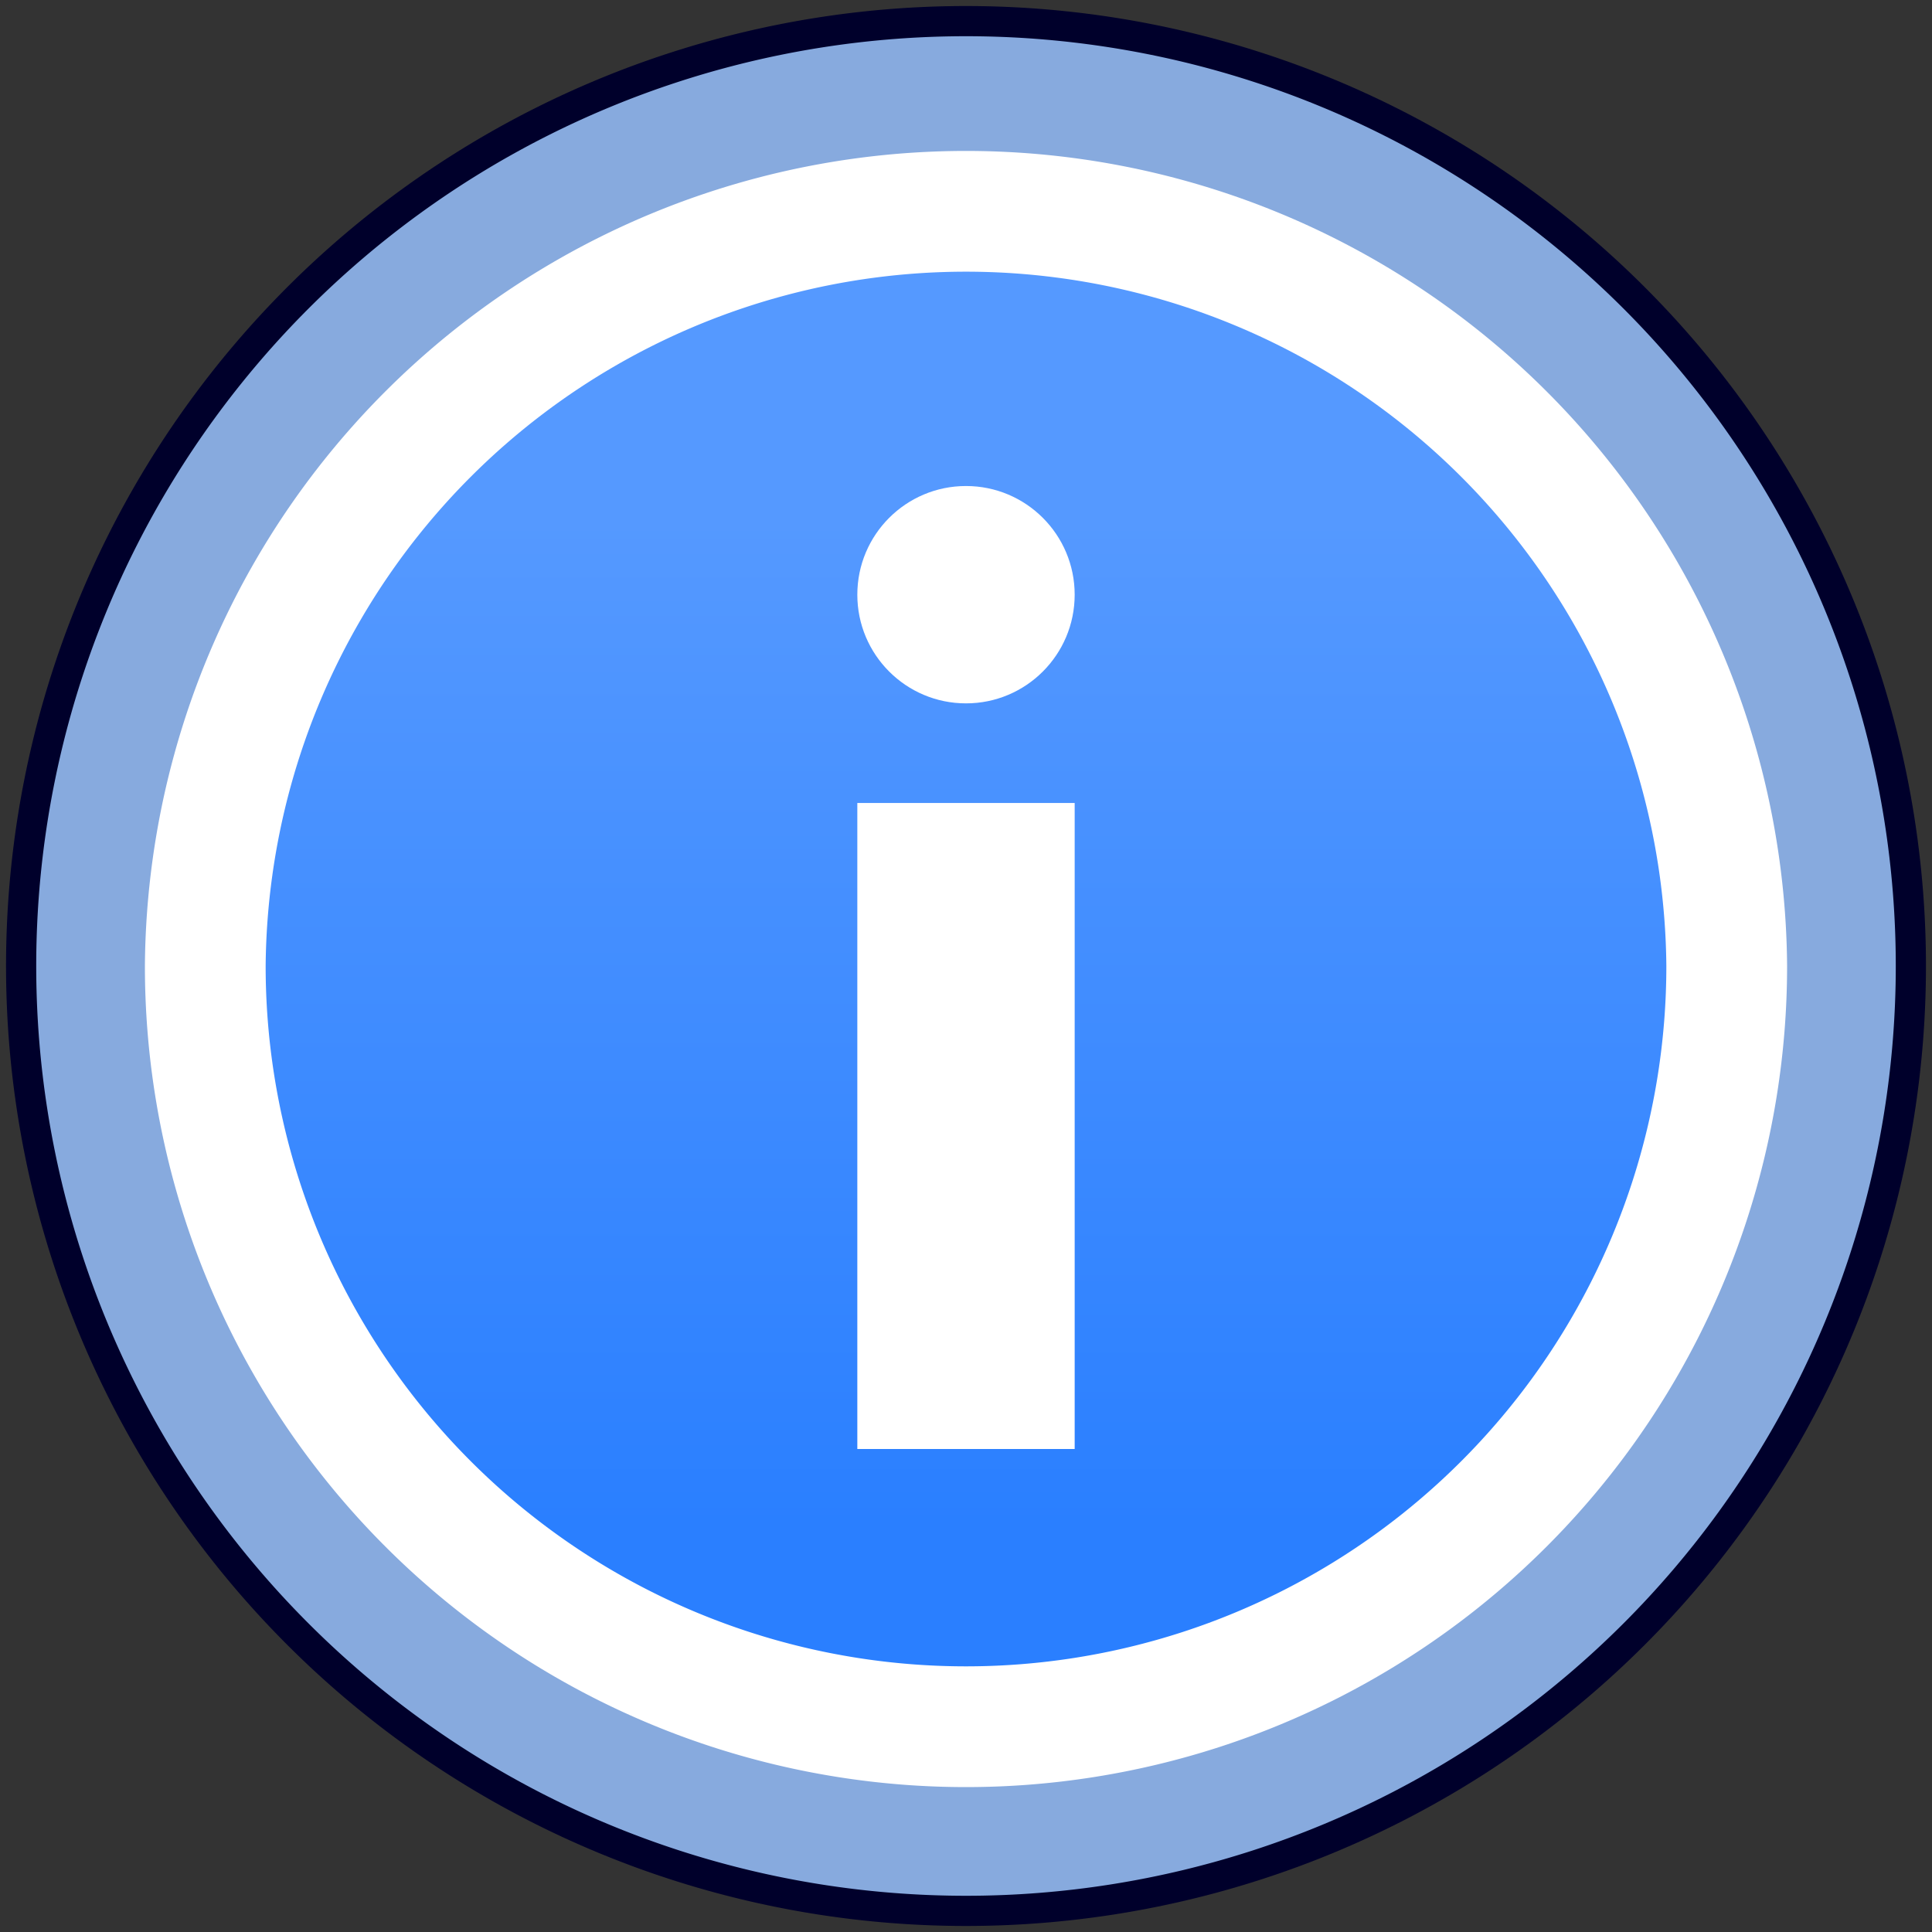 <svg xmlns="http://www.w3.org/2000/svg" xmlns:xlink="http://www.w3.org/1999/xlink" viewBox="0 0 64 64"><rect x="0" y="0" width="64" height="64" fill="#333333" stroke="none"/><defs><linearGradient xlink:href="#a" id="b" x1="26.9" x2="26.9" y1="17.2" y2="50.6" gradientUnits="userSpaceOnUse"/></defs><linearGradient id="a" x1="26.9" x2="26.9" y1="17.2" y2="50.6" gradientUnits="userSpaceOnUse"><stop offset="0" stop-color="#59f"/><stop offset="1" stop-color="#2a7fff"/></linearGradient><path fill="url(#b)" stroke="#00002b" stroke-linejoin="round" stroke-width="6" d="M60.8 32a28.8 28.8 0 1 1-57.6 0 28.8 28.8 0 1 1 57.6 0z"/><path fill="url(#a)" stroke="#87aade" stroke-linejoin="round" stroke-width="4" d="M60.8 32a28.8 28.8 0 1 1-57.6 0 28.8 28.8 0 1 1 57.6 0z"/><path fill="none" stroke="#fff" stroke-linejoin="round" stroke-width="4" d="M57.2 32a25.2 25.2 0 0 1-50.4 0A25.2 25.2 0 0 1 32 7a25.2 25.2 0 0 1 25.2 25z"/><g fill="#fff"><path d="M35.6 48h-7.2V26.6h7.2z"/><circle cx="32" cy="19.7" r="3.6"/></g></svg>